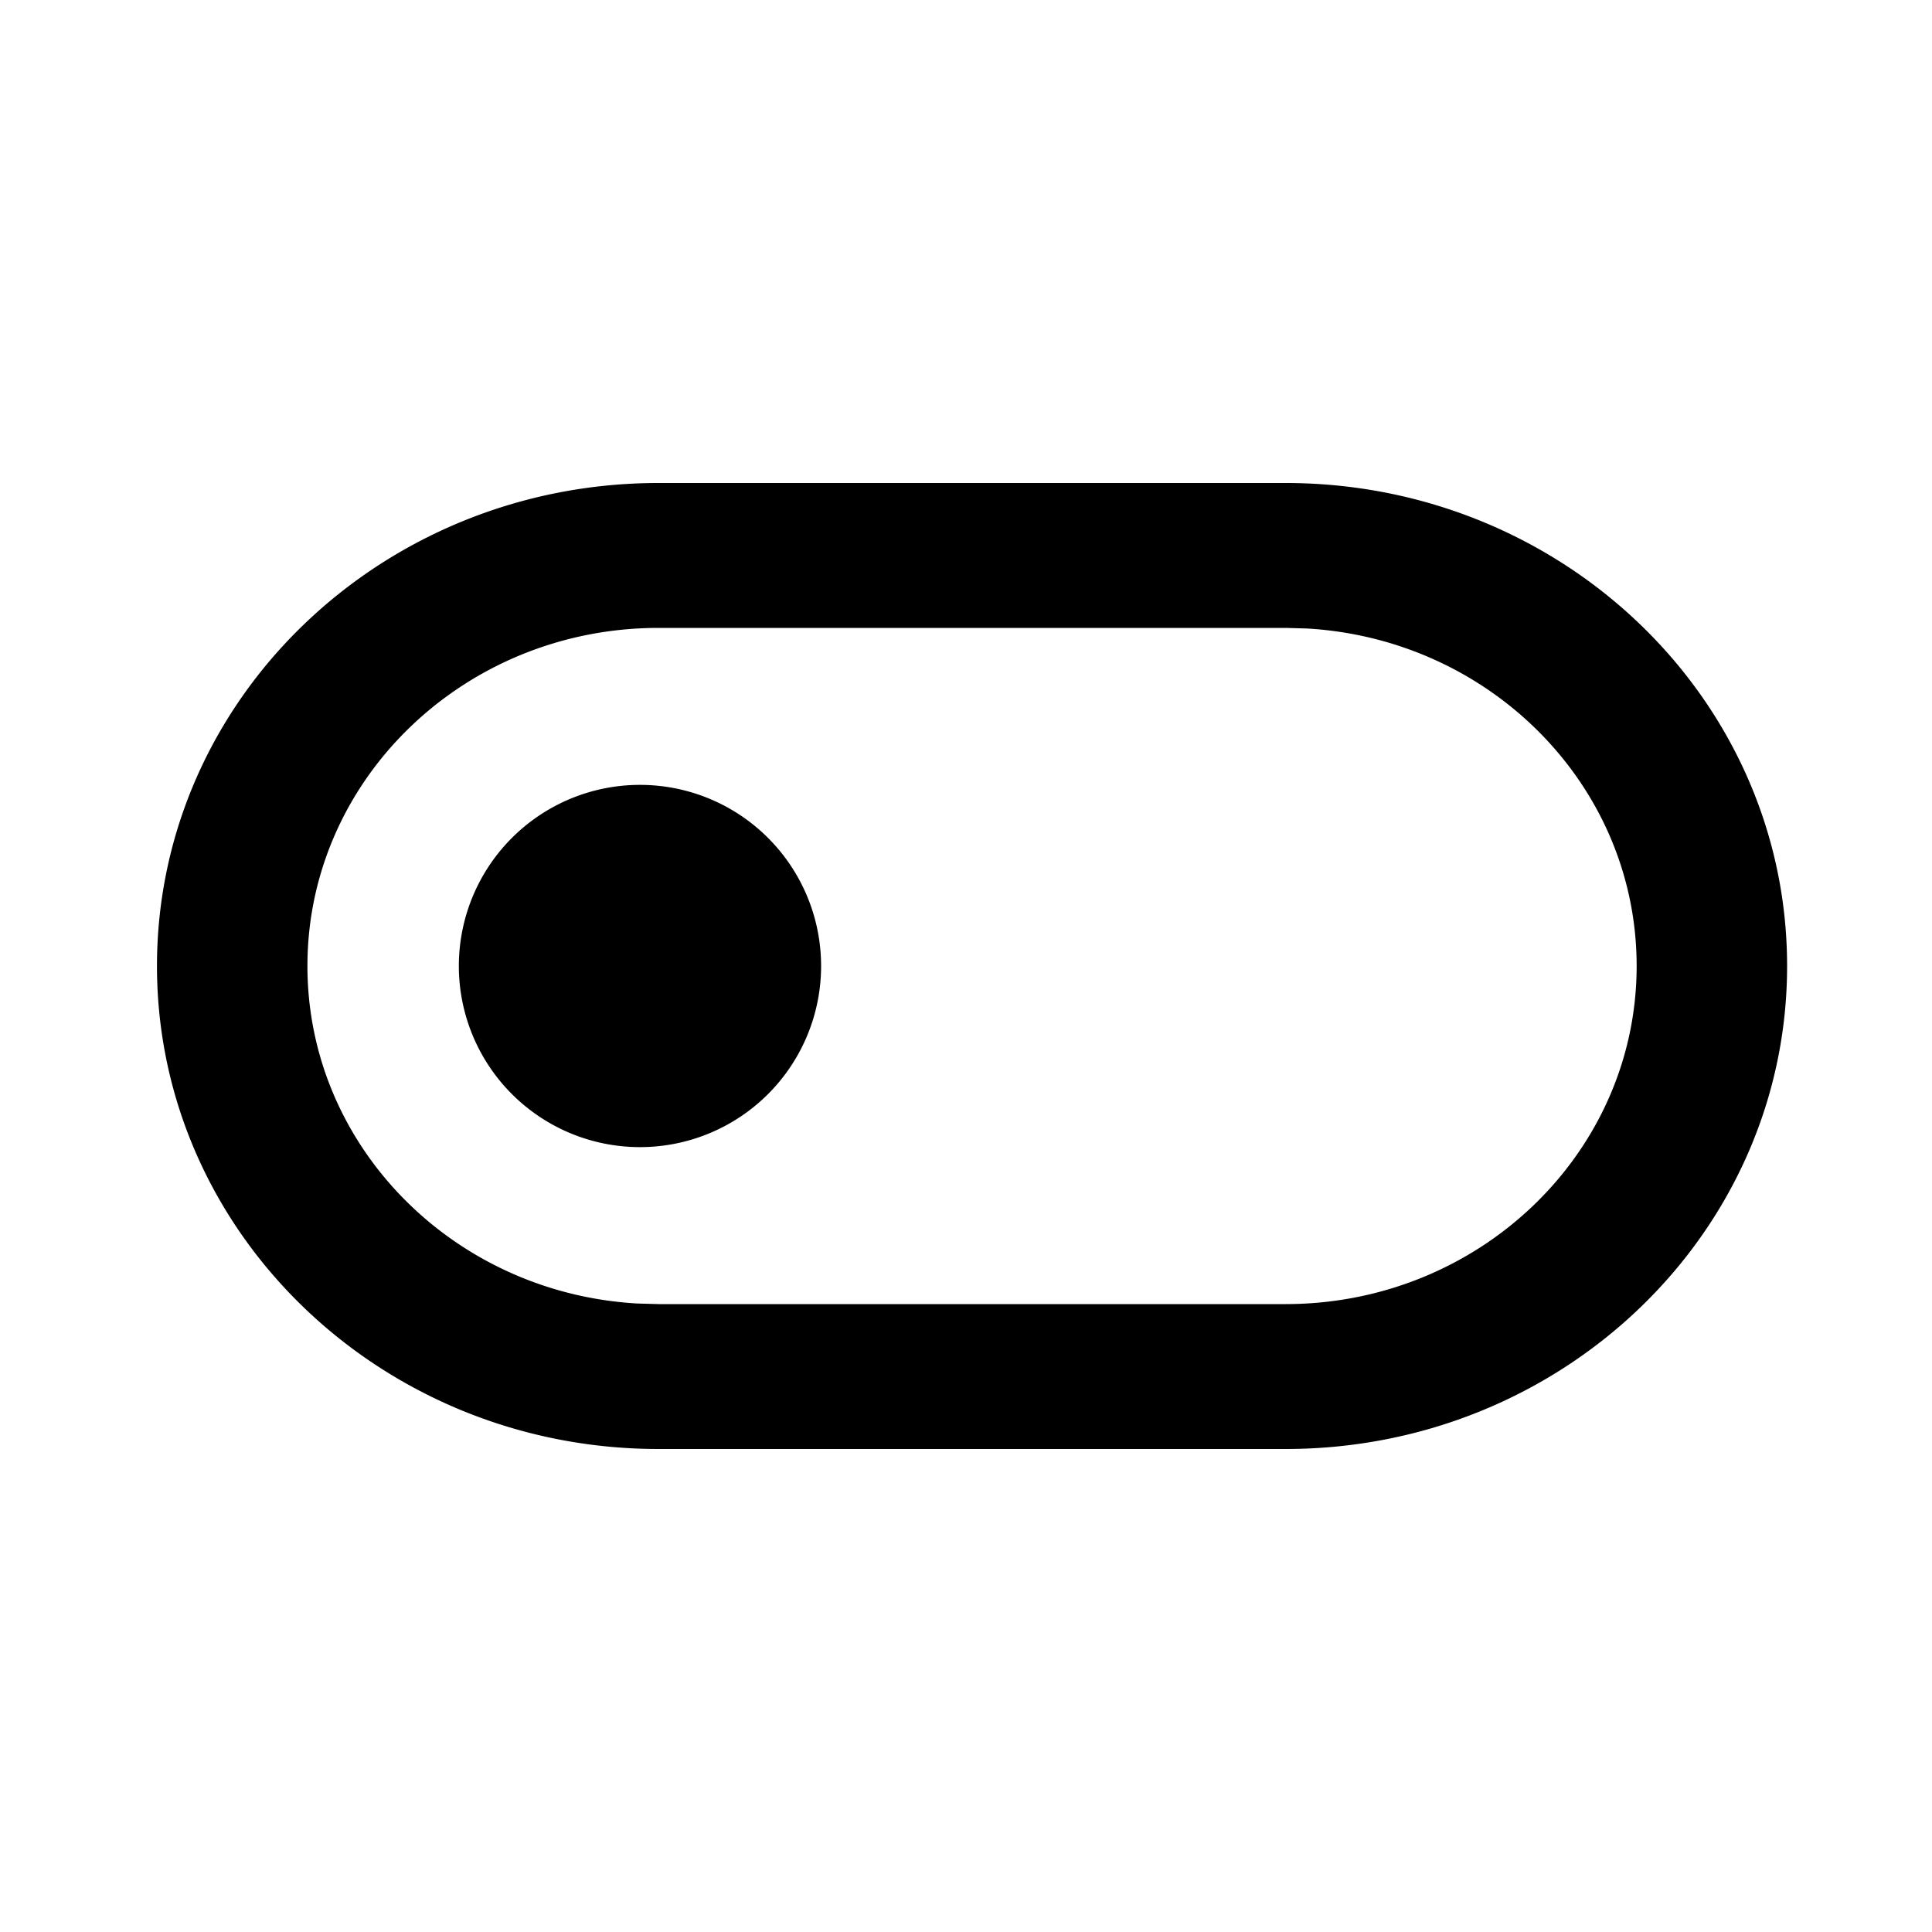<?xml version="1.0" standalone="no"?><svg xmlns="http://www.w3.org/2000/svg" class="icon"  id="Xz-switch" viewBox="0 0 1024 1024"><path d="M681.344 256C828.16 256 947.2 370.56 947.2 512s-119.04 256-265.856 256H349.056C202.24 768 83.2 653.44 83.2 512s119.04-256 265.856-256h332.288z m0 76.8H349.056C246.272 332.8 162.944 413.056 162.944 512c0 95.36 77.248 173.248 174.72 178.88l11.392 0.32h332.288c102.784 0 186.112-80.256 186.112-179.2 0-95.36-77.248-173.248-174.72-178.88l-11.392-0.32zM339.2 416a96 96 0 1 1 0 192 96 96 0 0 1 0-192z"  ></path></svg>